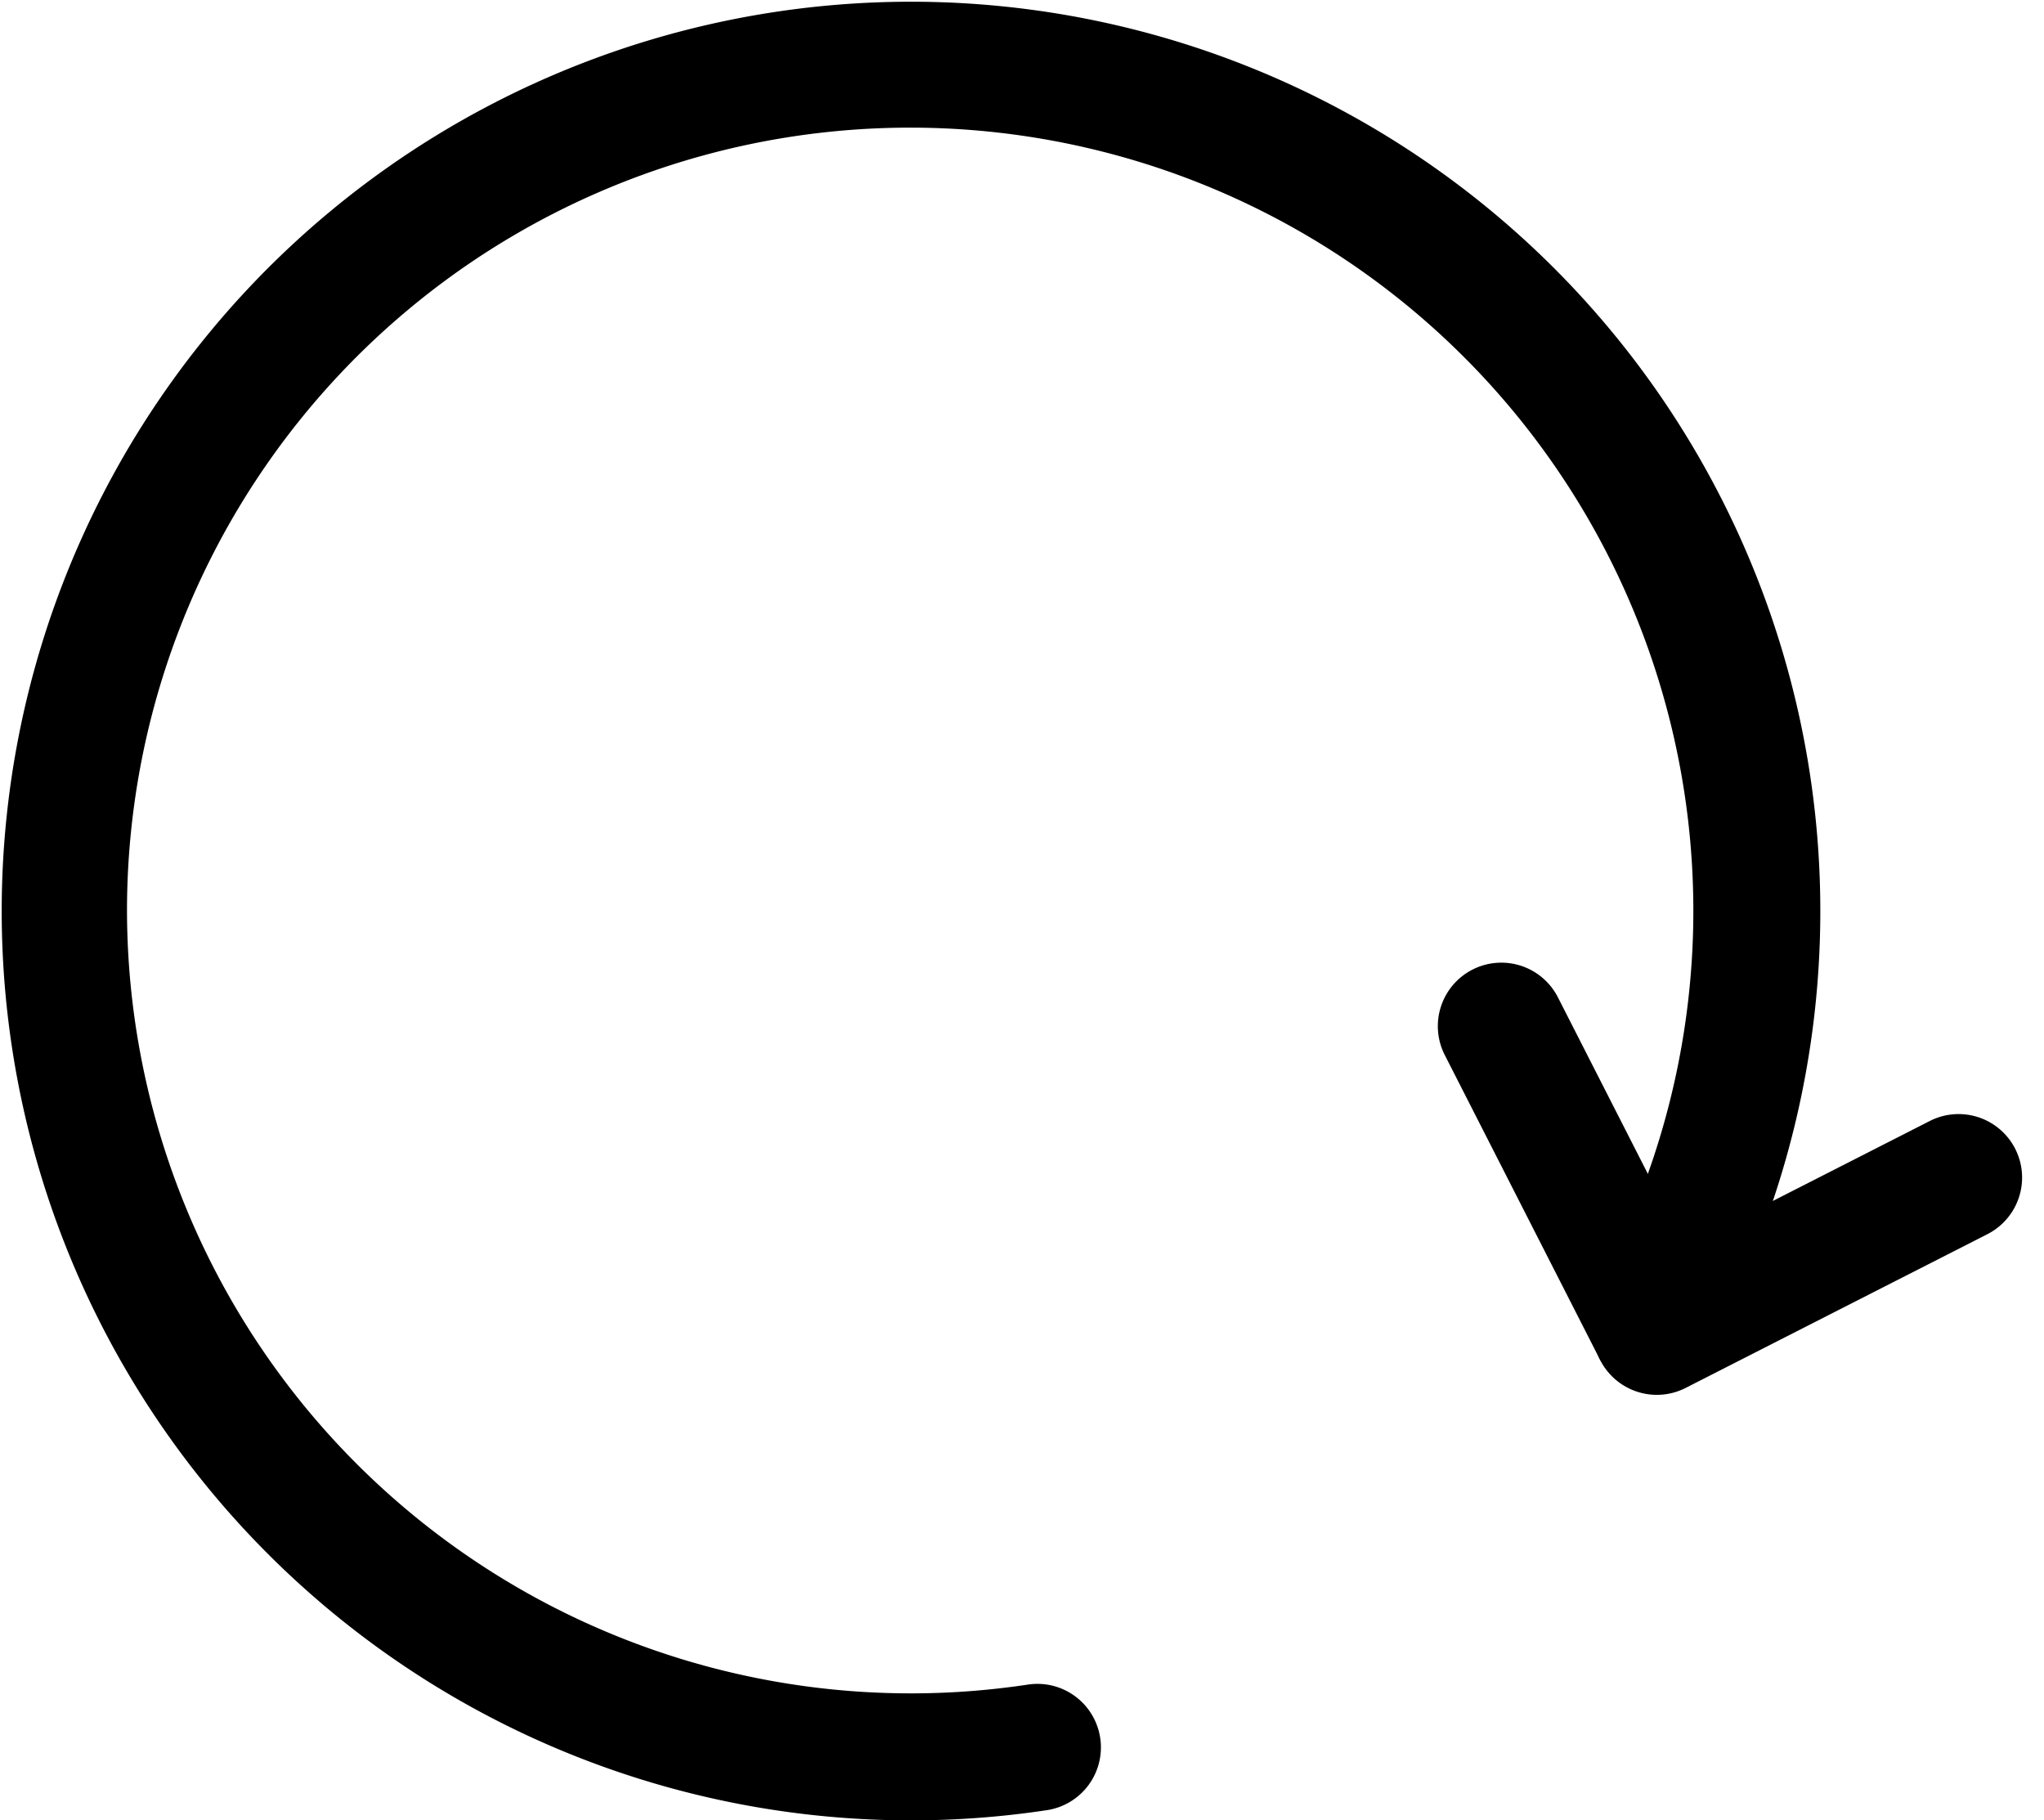 <svg xmlns="http://www.w3.org/2000/svg" width="303.416" height="270.216" viewBox="0 0 303.416 270.216">
  <g id="Group_2" data-name="Group 2" transform="translate(303.416 270.216) rotate(180)">
    <path id="Path_1" data-name="Path 1" d="M251.363,135.108A116.256,116.256,0,1,1,26.169,94.418a9.426,9.426,0,1,0-17.66-6.6A134.98,134.98,0,1,0,114.853,1.509a9.426,9.426,0,1,0,2.805,18.642A116.363,116.363,0,0,1,251.363,135.108Z" transform="translate(33.201)"/>
    <g id="Group_1" data-name="Group 1" transform="matrix(0.454, 0.891, -0.891, 0.454, 61.591, 59.913)">
      <path id="Path_2" data-name="Path 2" d="M18.852,9.426A9.426,9.426,0,0,0,0,9.426V59.7a9.426,9.426,0,1,0,18.852,0Z" transform="translate(0 0)"/>
      <path id="Path_3" data-name="Path 3" d="M9.426,0a9.426,9.426,0,0,1,9.426,9.426V59.7A9.426,9.426,0,1,1,0,59.7V9.426A9.426,9.426,0,0,1,9.426,0Z" transform="translate(69.694 0) rotate(90)"/>
    </g>
  </g>
</svg>
